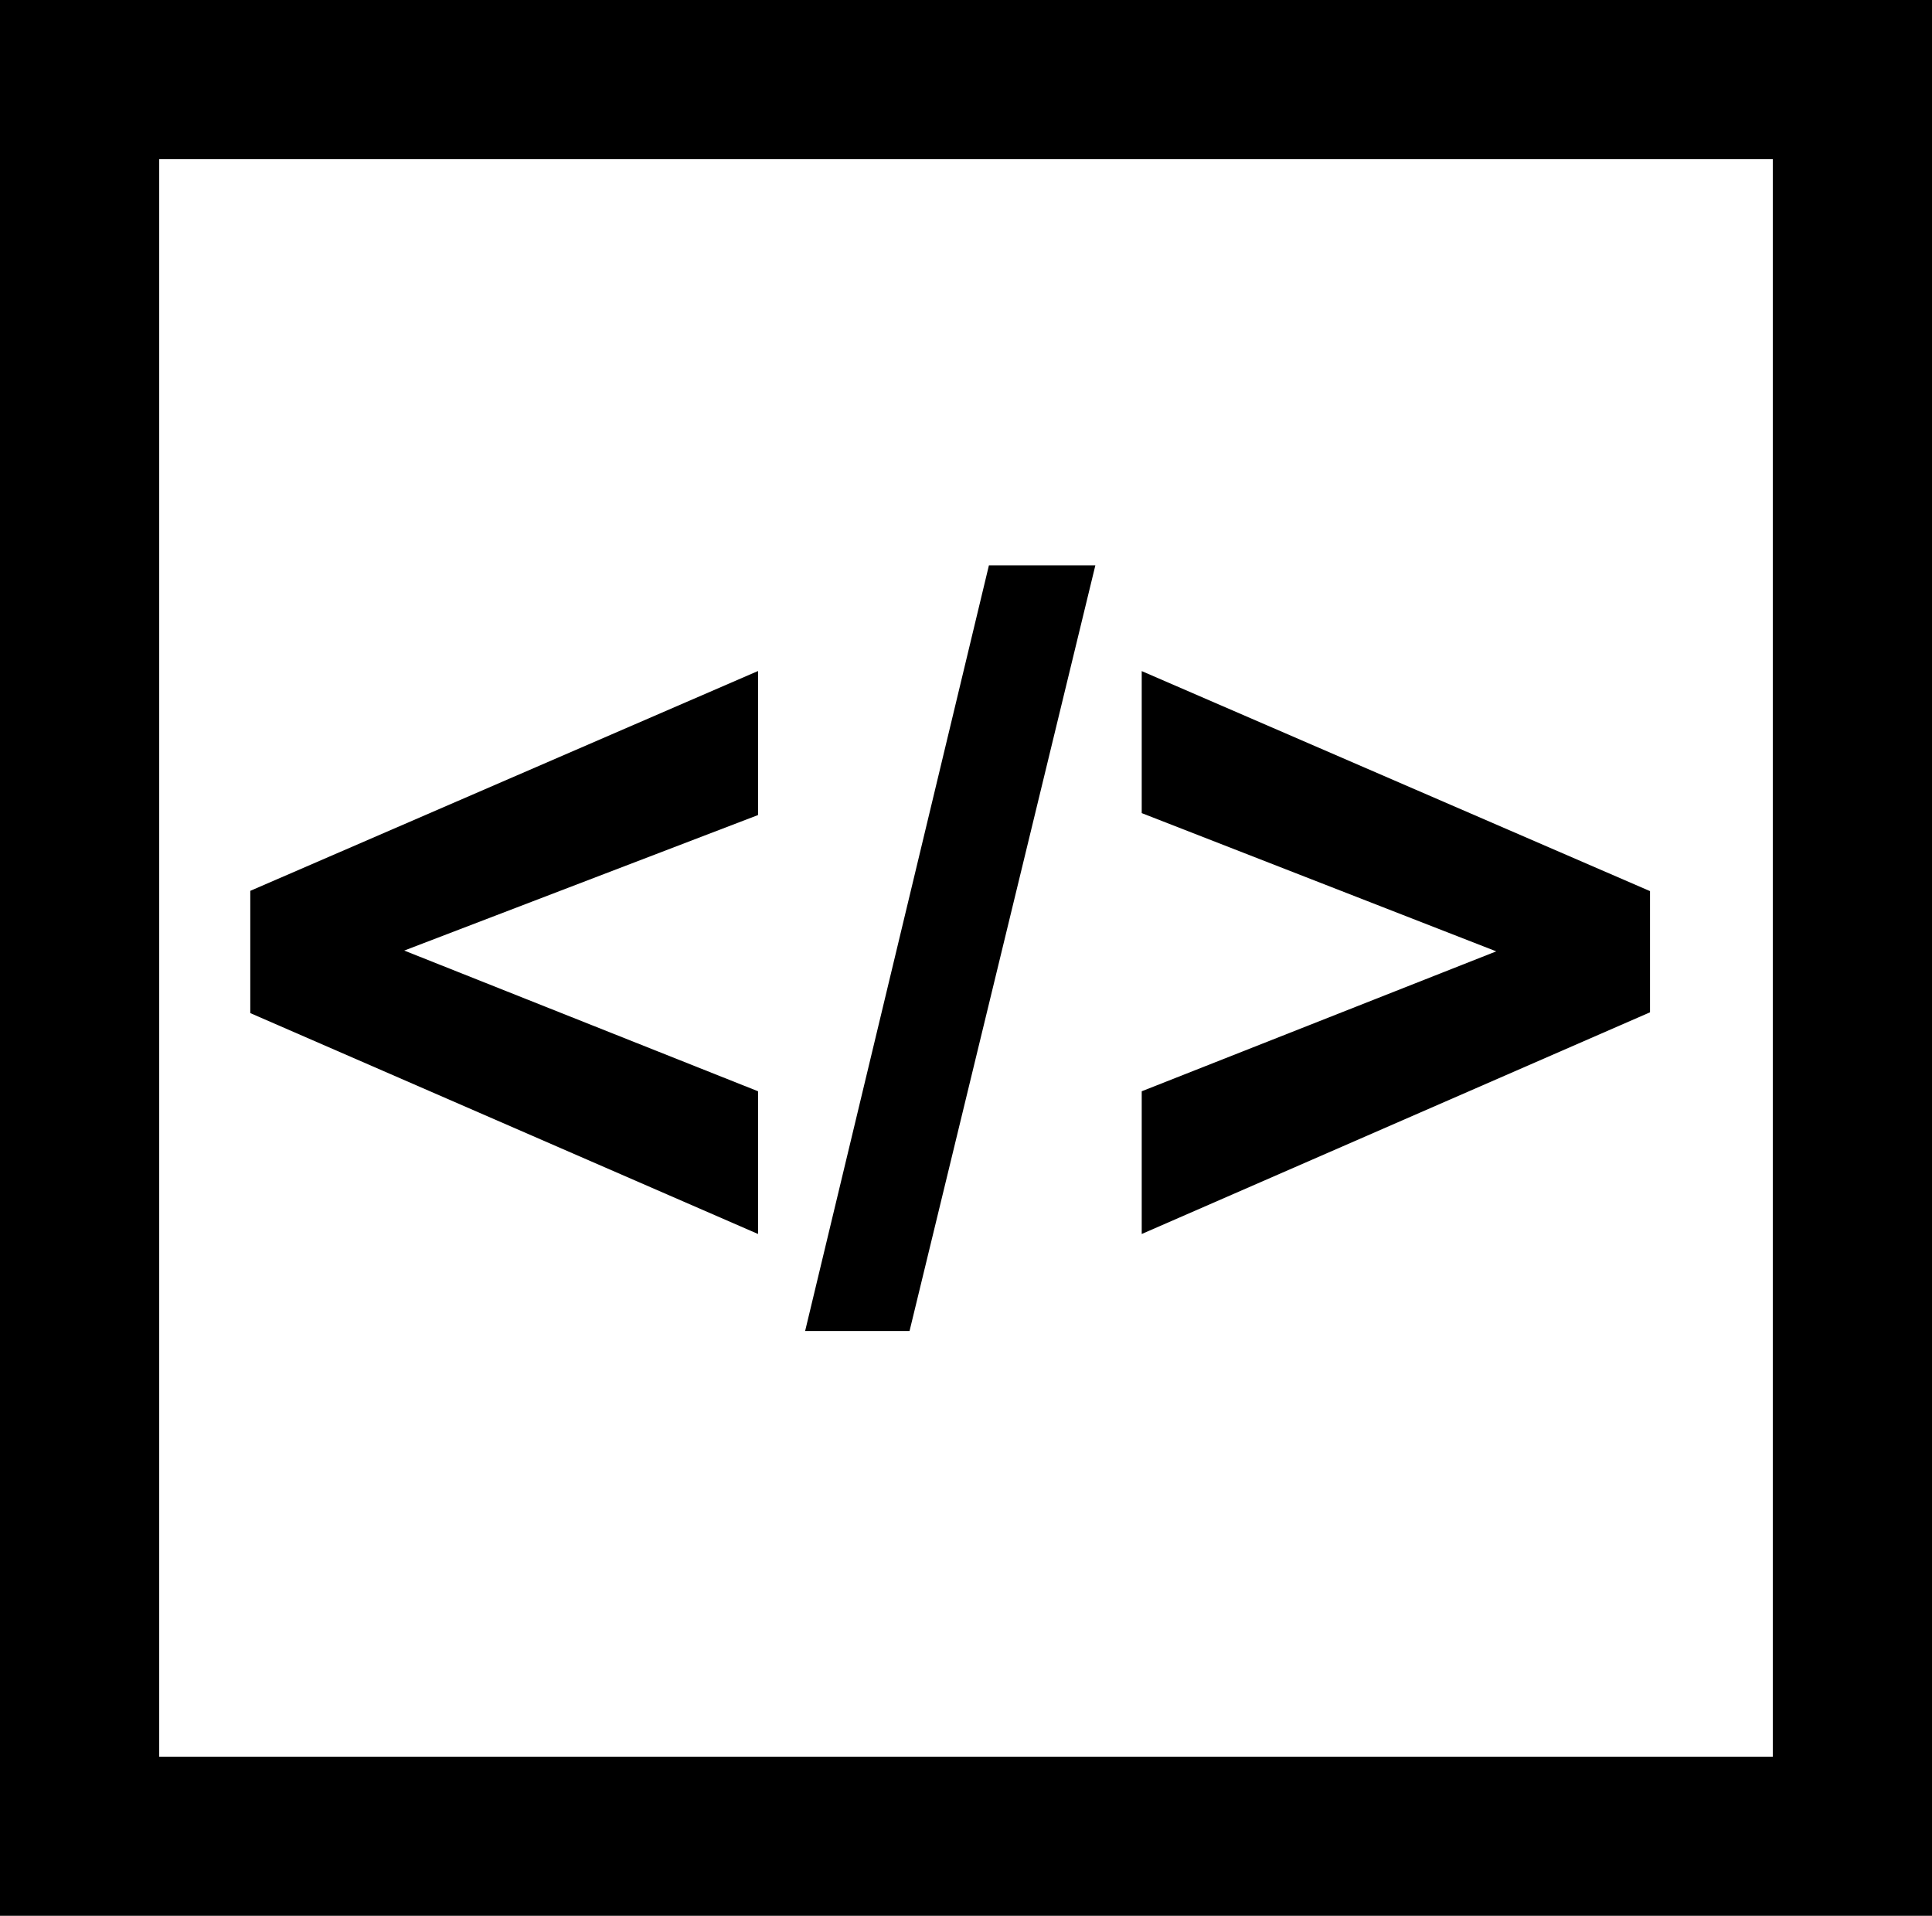 <svg width="22" xmlns="http://www.w3.org/2000/svg" height="21.813" viewBox="0 0 22 21.813" xmlns:xlink="http://www.w3.org/1999/xlink" enable-background="new 0 0 22 21.813">
<path d="m0,0v21.813h22v-21.813h-22zm20.187,1.813c0,1.574 0,16.612 0,18.188-1.576,0-16.798,0-18.374,0 0-1.576 0-16.614 0-18.188 1.575,0 16.798,0 18.374,0z"/>
<path d="m8.632,14.05l-5.782-2.515v-1.392l5.782-2.503v1.64l-4.029,1.543 4.029,1.602v1.625z"/>
<path d="M9.168,15.155l2.093-8.718h1.212l-2.116,8.718H9.168z"/>
<path d="m13.001,14.05v-1.625l4.037-1.593-4.037-1.574v-1.617l5.788,2.505v1.38l-5.788,2.524z"/>
</svg>

